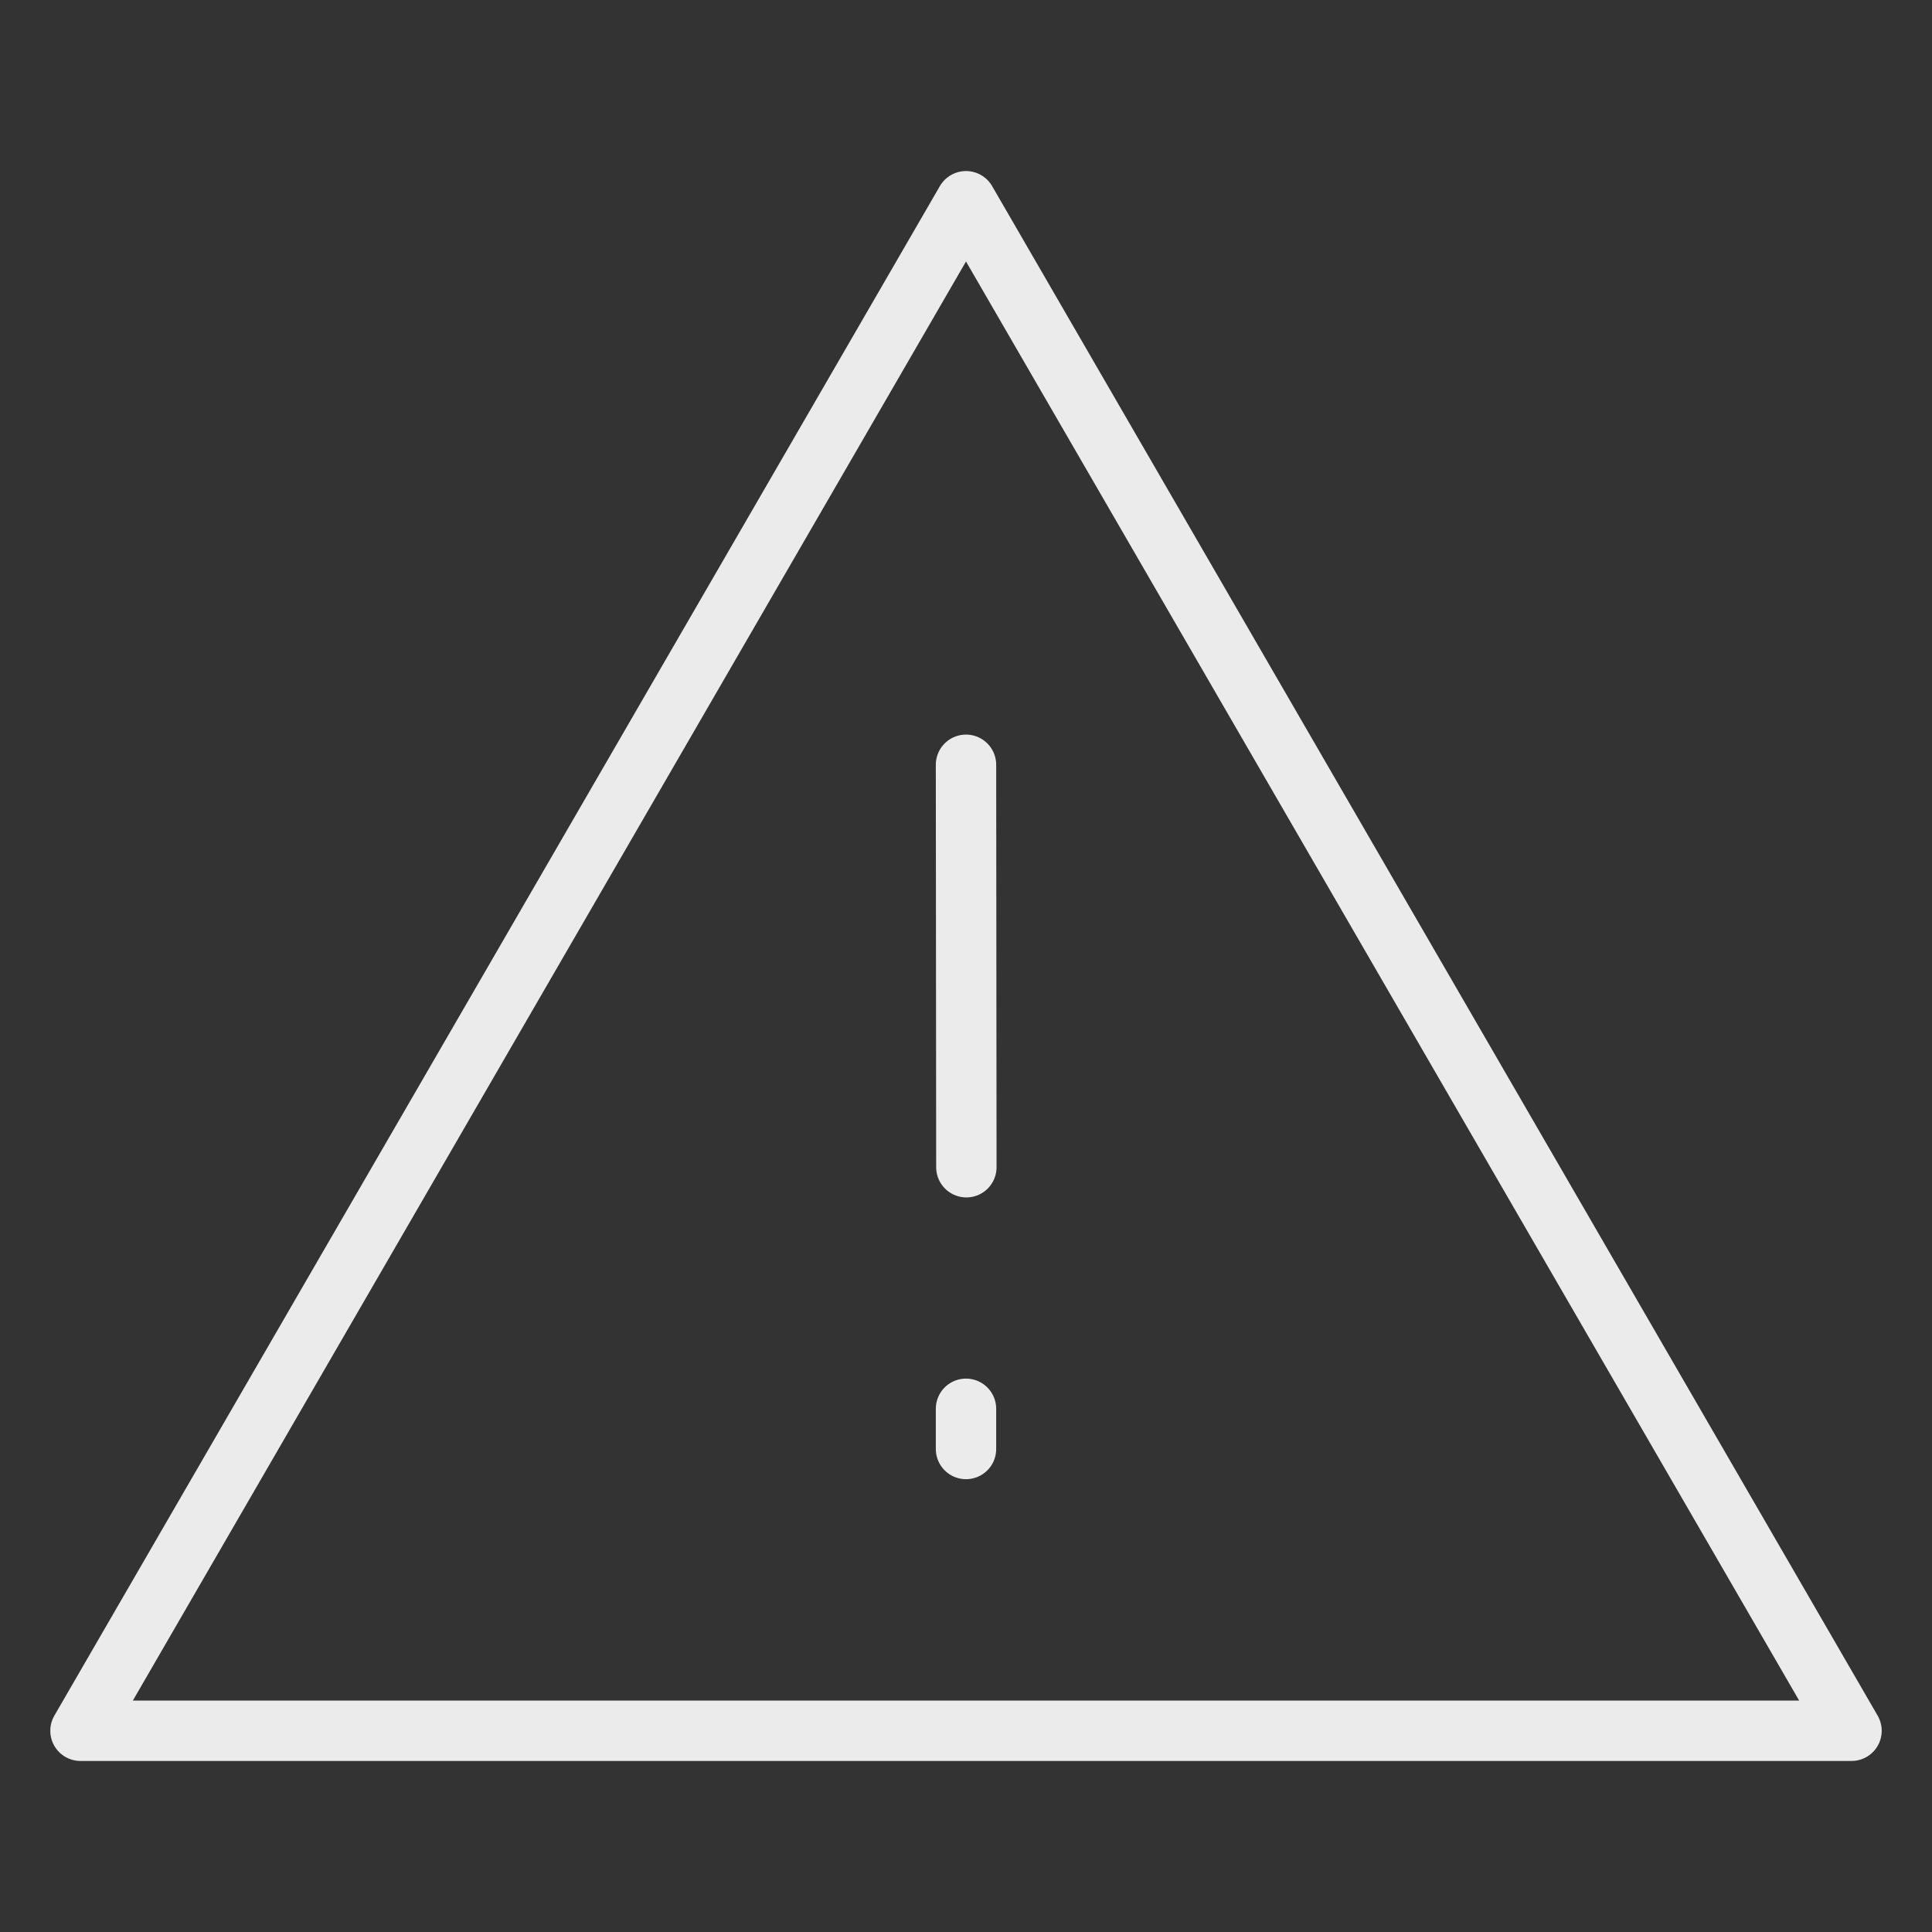 <svg width="32" height="32" viewBox="0 0 32 32" fill="none" xmlns="http://www.w3.org/2000/svg">
<rect x="0" y="0" width="32" height="32" fill="#333333" stroke="none"/>
<path fill-rule="evenodd" clip-rule="evenodd" d="M16 3.333L1.333 28.667H30.667L16 3.333Z" stroke="#EBEBEB" stroke-linejoin="round"/>
<path d="M16 23.334V24" stroke="#EBEBEB" stroke-linecap="round"/>
<path d="M16 12.667L16.006 19.333" stroke="#EBEBEB" stroke-linecap="round"/>
</svg>

